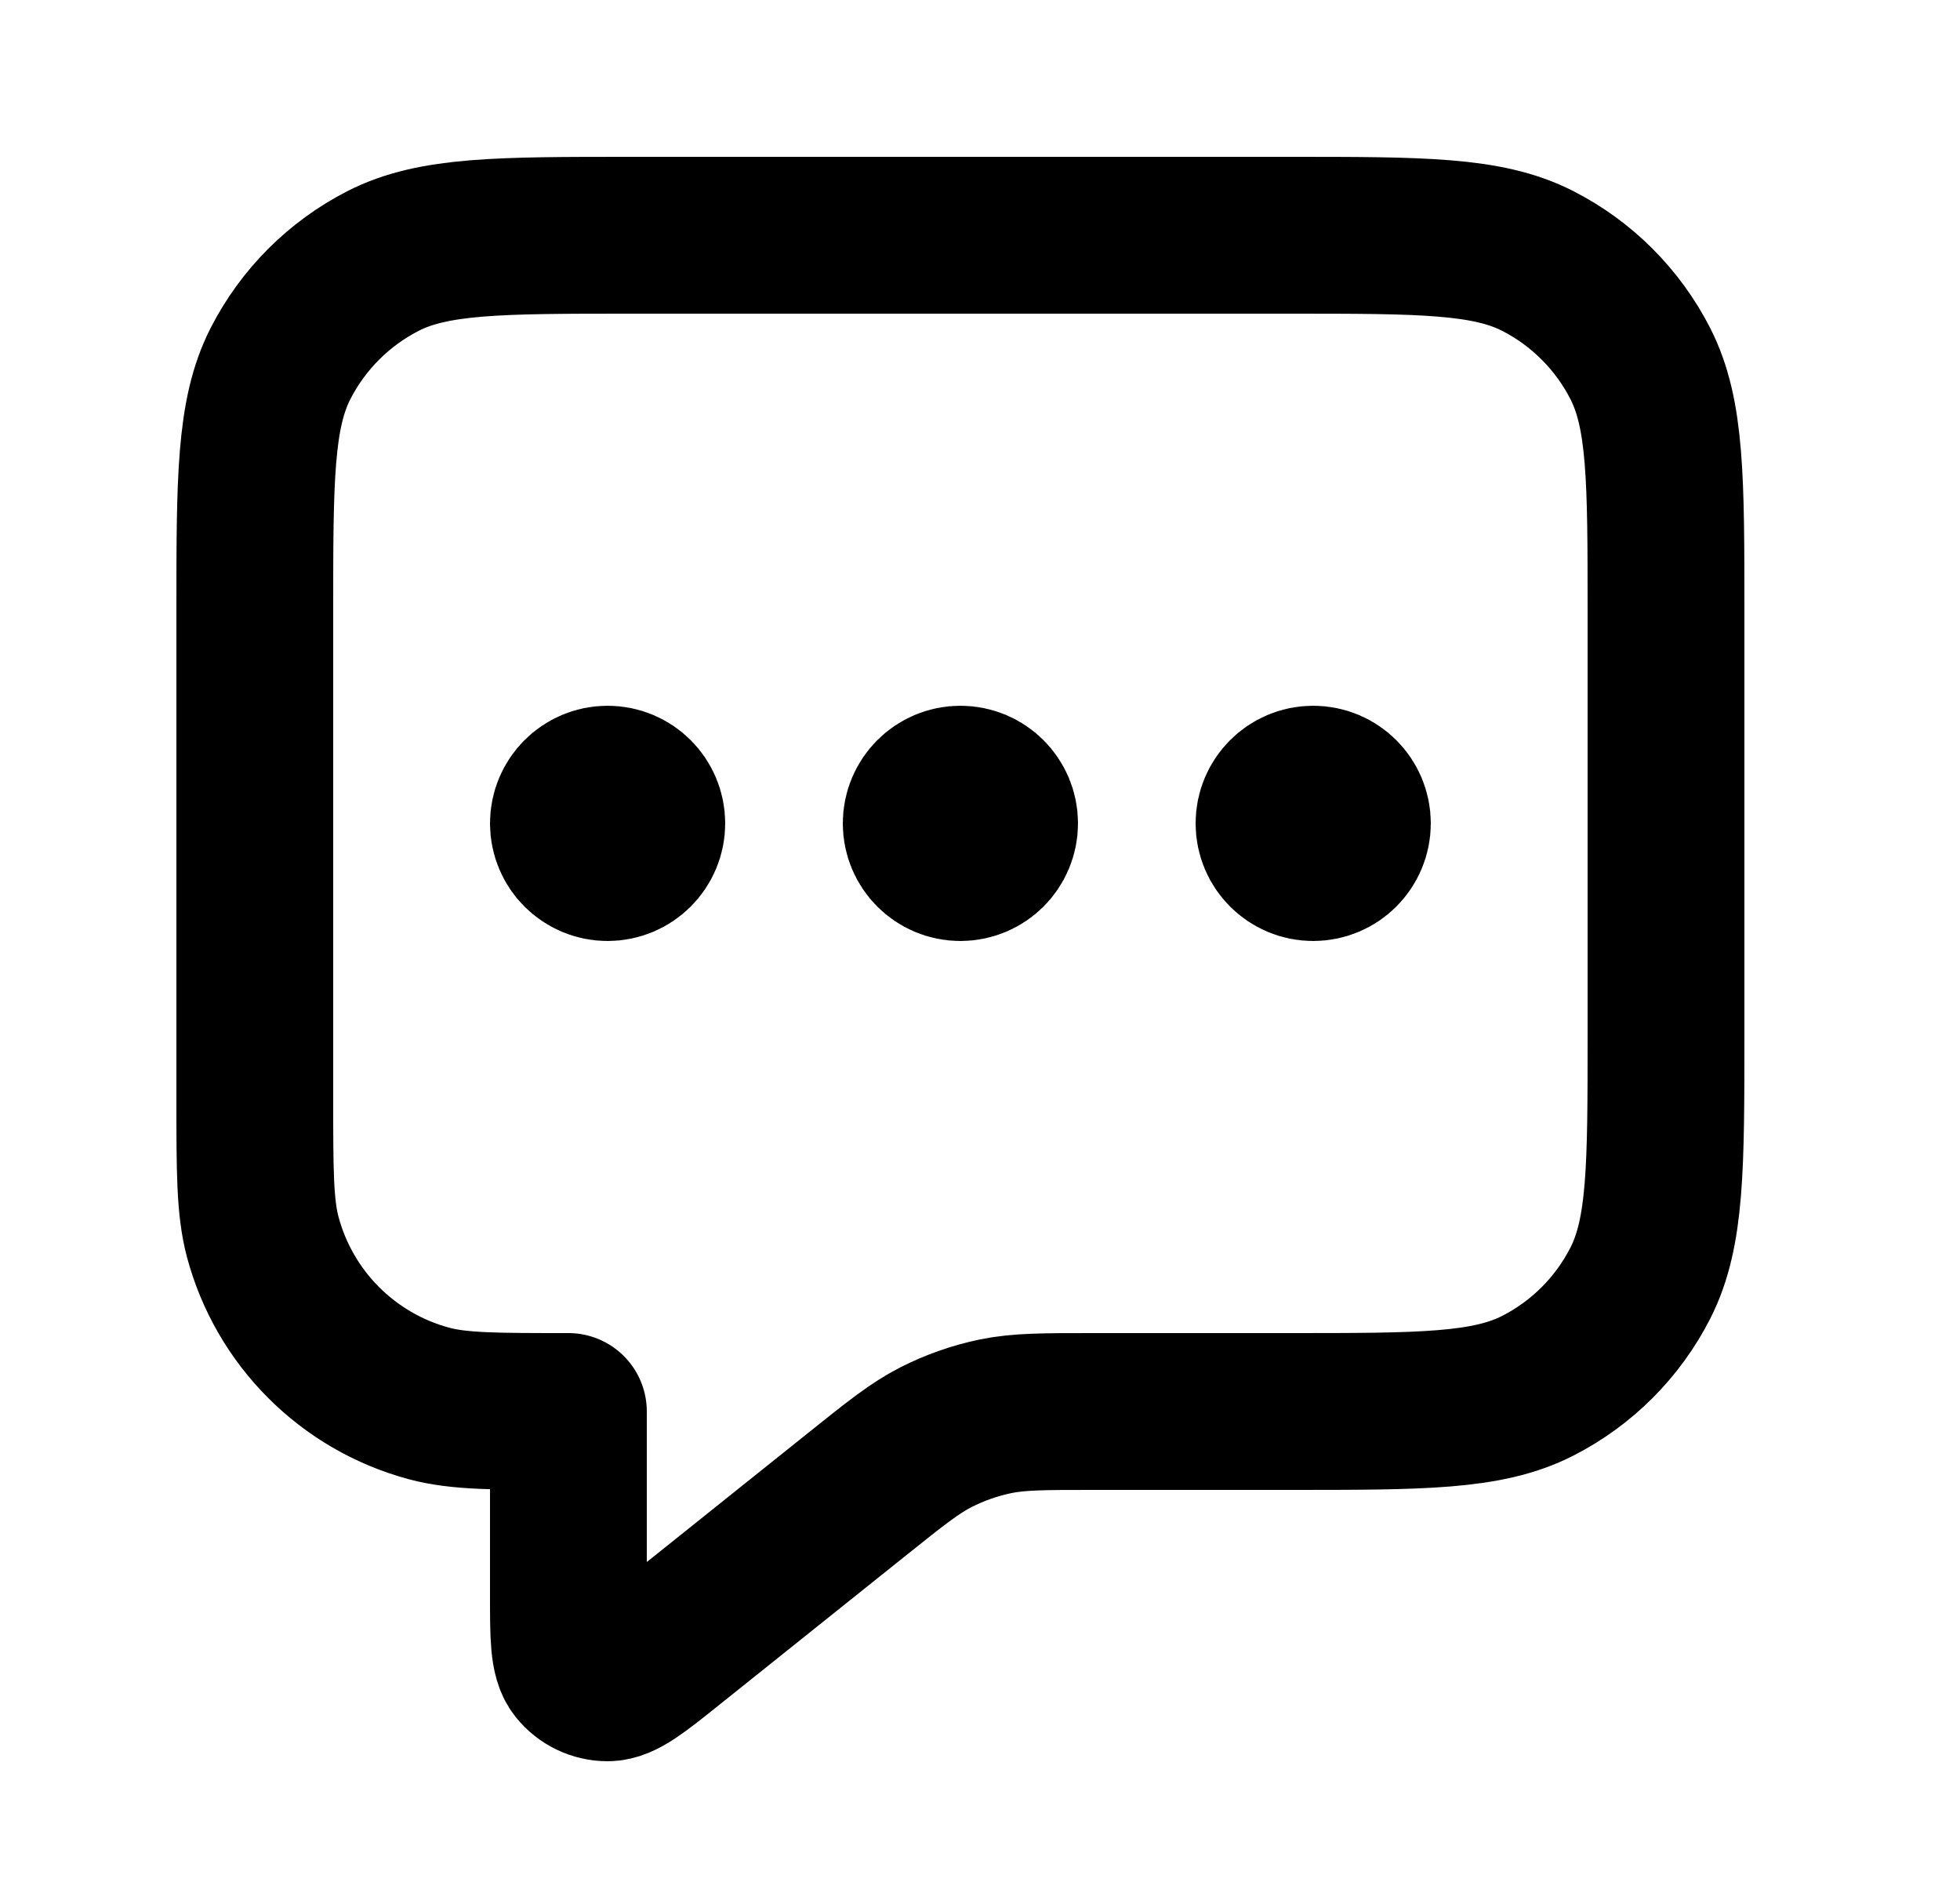 <svg width="25" height="24" viewBox="0 0 25 24" fill="none" xmlns="http://www.w3.org/2000/svg">
<path d="M7.75 10.5H7.76M12.25 10.5H12.26M16.75 10.5H16.76M7.25 18V20.335C7.25 20.868 7.25 21.135 7.359 21.272C7.454 21.391 7.598 21.46 7.751 21.46C7.926 21.459 8.134 21.293 8.55 20.96L10.935 19.052C11.422 18.662 11.666 18.467 11.938 18.328C12.178 18.206 12.434 18.116 12.699 18.061C12.998 18 13.31 18 13.934 18H16.45C18.13 18 18.97 18 19.612 17.673C20.177 17.385 20.635 16.927 20.923 16.362C21.25 15.72 21.25 14.88 21.25 13.2V7.8C21.25 6.12 21.25 5.28 20.923 4.638C20.635 4.074 20.177 3.615 19.612 3.327C18.97 3 18.13 3 16.45 3H8.05C6.37 3 5.53 3 4.888 3.327C4.324 3.615 3.865 4.074 3.577 4.638C3.25 5.28 3.25 6.12 3.25 7.8V14C3.25 14.93 3.25 15.395 3.352 15.777C3.63 16.812 4.438 17.62 5.474 17.898C5.855 18 6.32 18 7.25 18ZM8.25 10.5C8.25 10.776 8.026 11 7.75 11C7.474 11 7.25 10.776 7.25 10.5C7.25 10.224 7.474 10 7.75 10C8.026 10 8.25 10.224 8.25 10.5ZM12.75 10.5C12.75 10.776 12.526 11 12.25 11C11.974 11 11.75 10.776 11.75 10.5C11.75 10.224 11.974 10 12.25 10C12.526 10 12.75 10.224 12.75 10.5ZM17.25 10.5C17.25 10.776 17.026 11 16.75 11C16.474 11 16.25 10.776 16.25 10.5C16.25 10.224 16.474 10 16.75 10C17.026 10 17.25 10.224 17.25 10.5Z" stroke="#667085" style="stroke:#667085;stroke:color(display-p3 0.401 0.441 0.521);stroke-opacity:1;" stroke-width="2" stroke-linecap="round" stroke-linejoin="round"/>
</svg>

